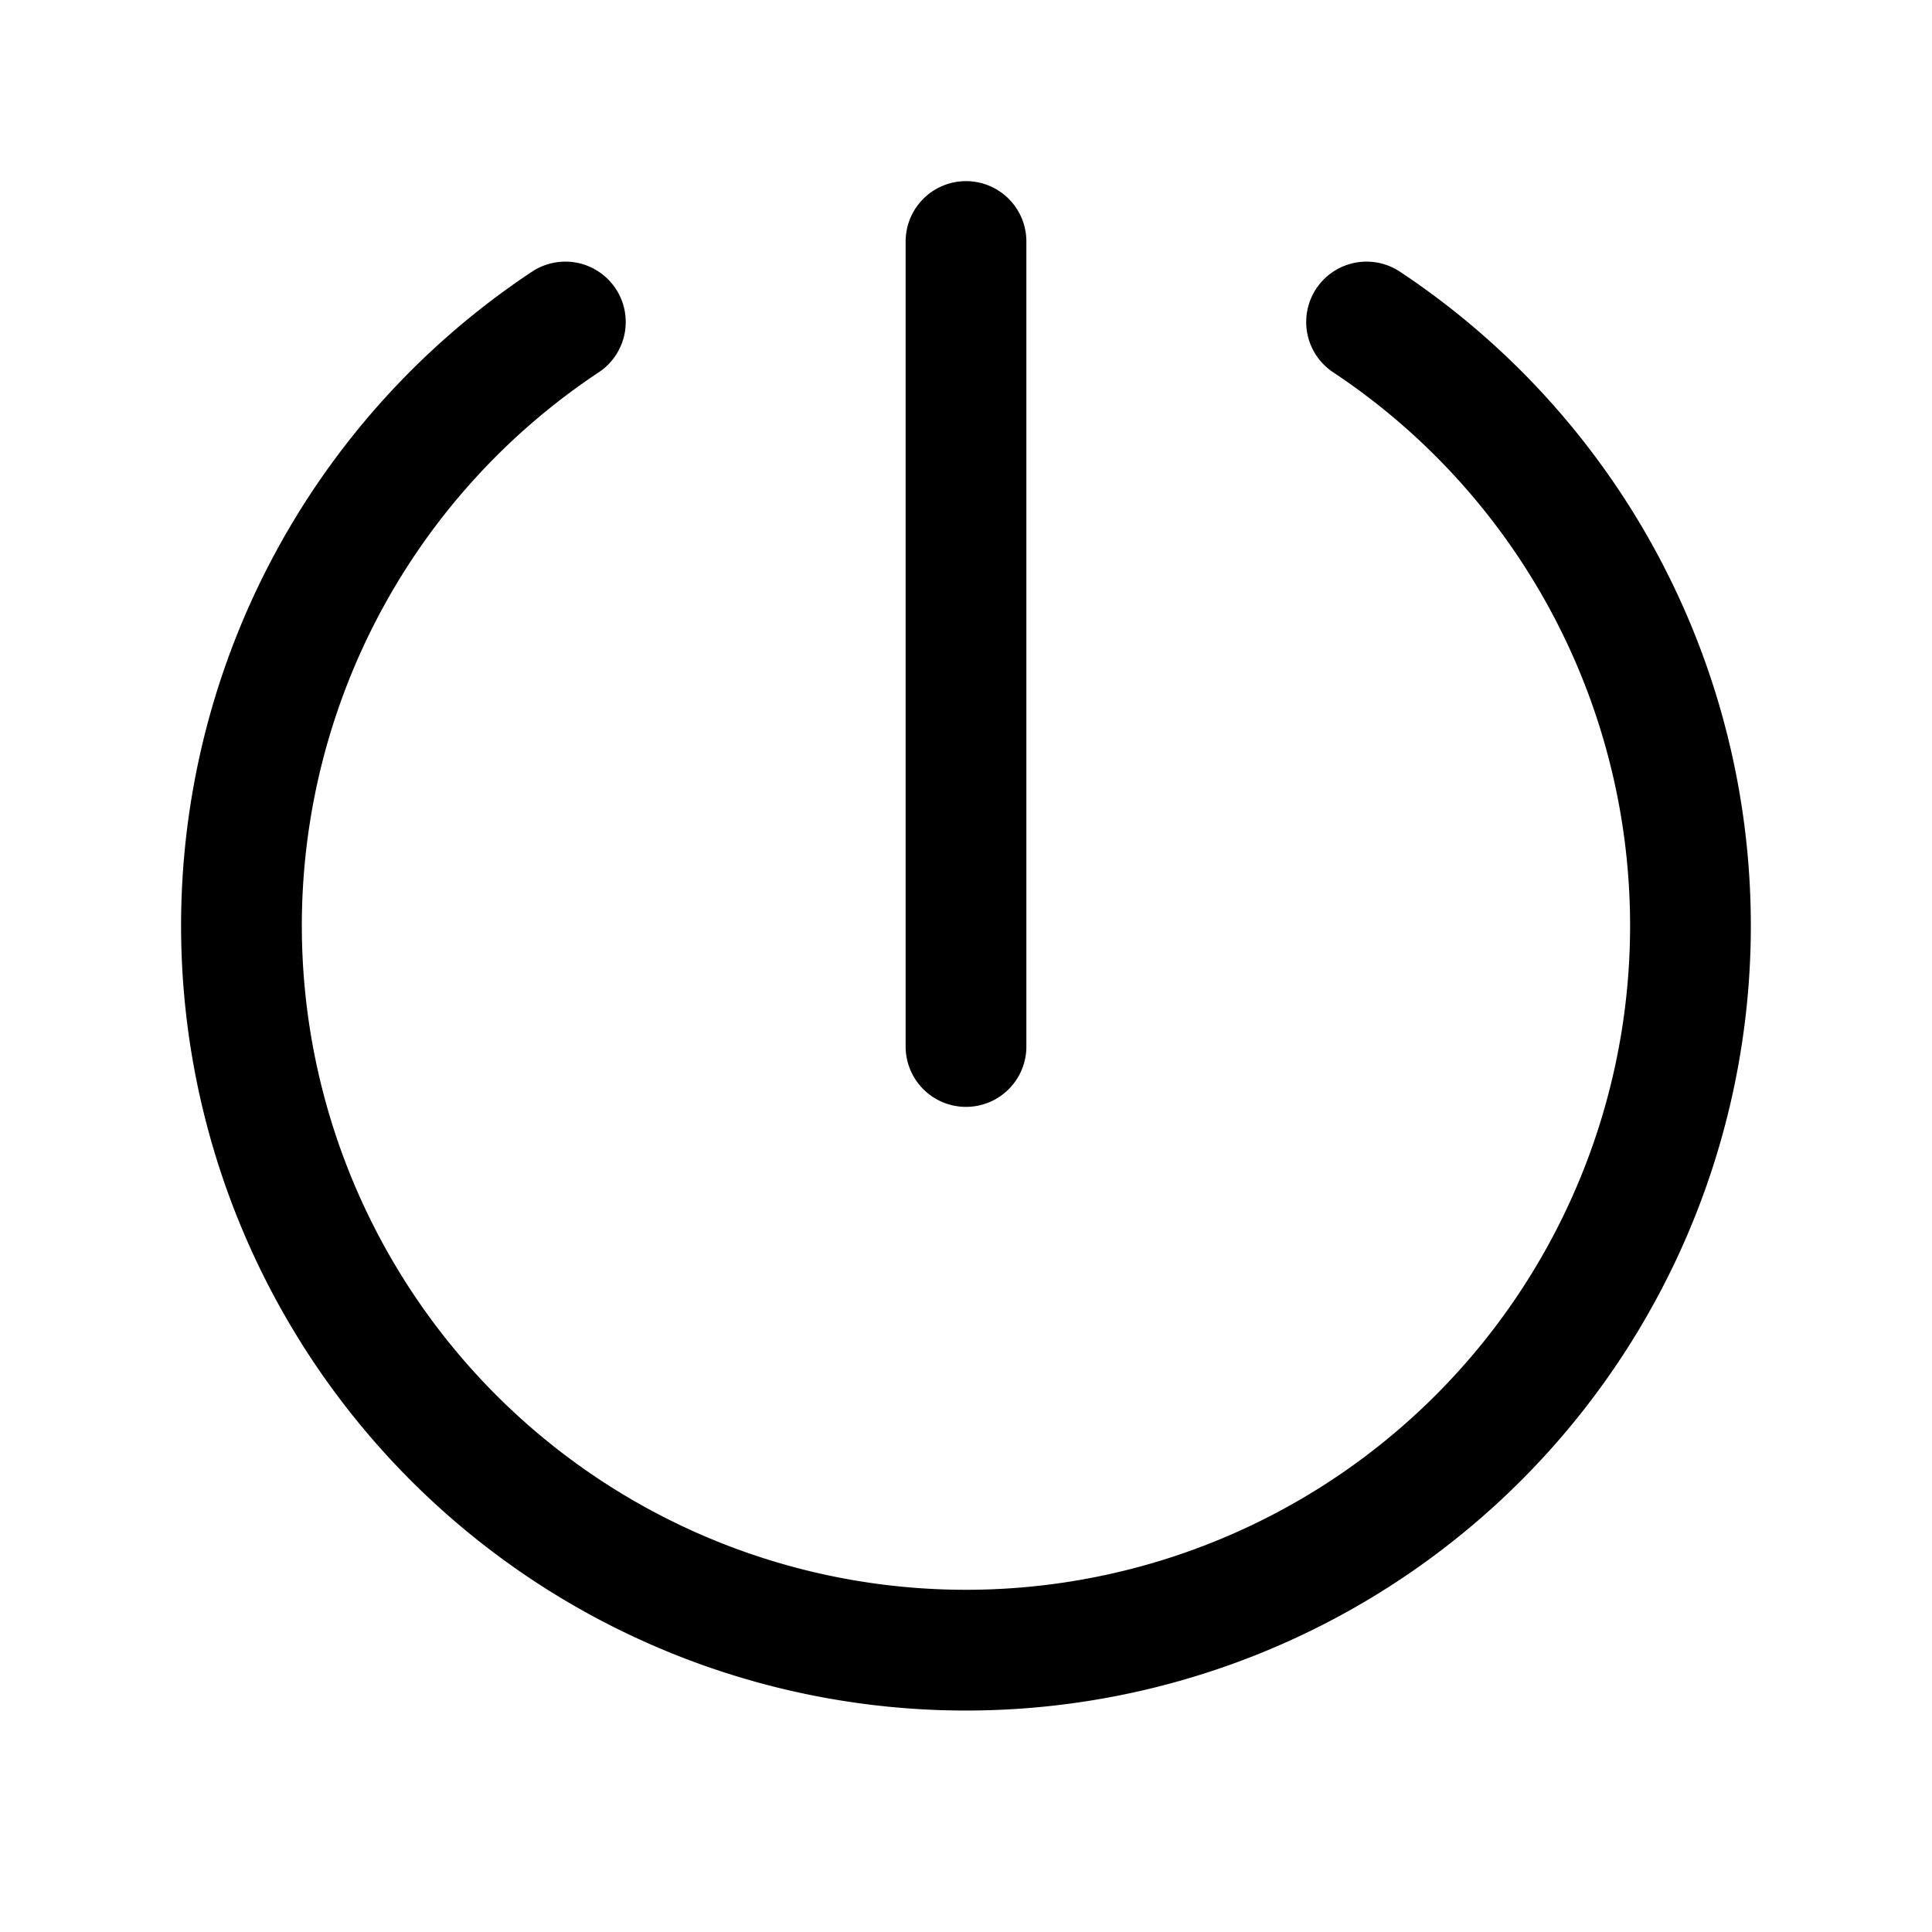 <svg xmlns="http://www.w3.org/2000/svg" width="32" height="32" viewBox="0 0 24 24"><path fill="none" stroke="currentColor" stroke-linecap="round" stroke-linejoin="round" stroke-width="1.5" d="M7.023 4a9 9 0 1 0 9.953 0M12 3v10" color="currentColor"/></svg>